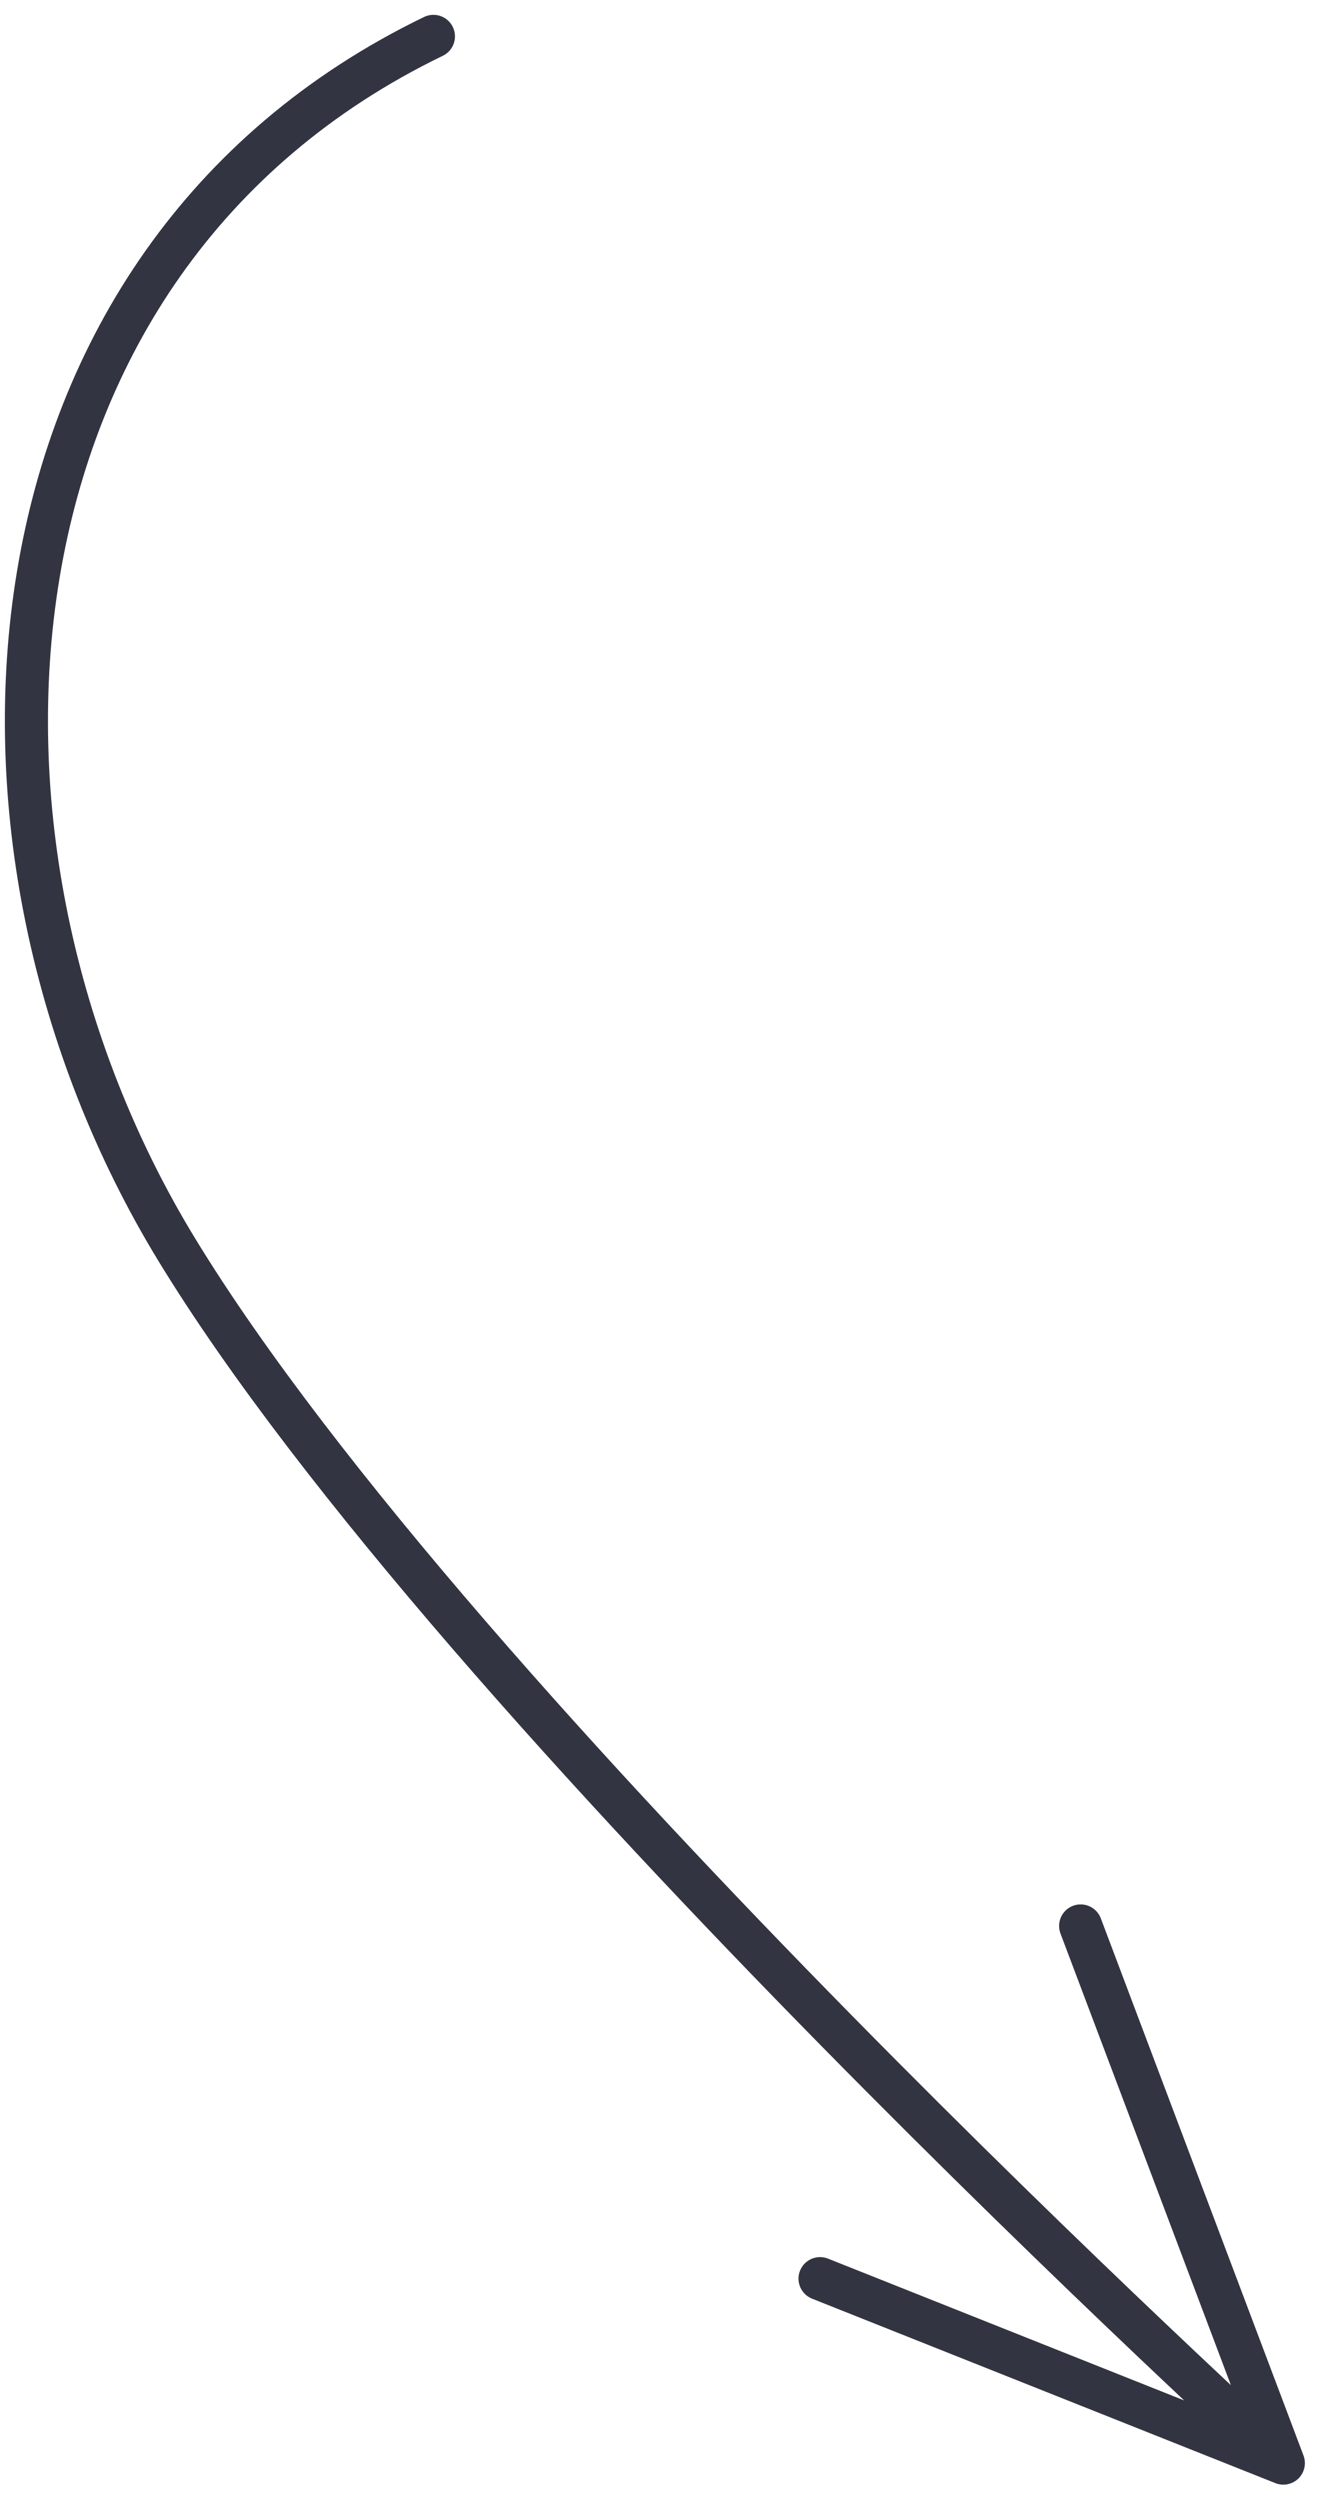 <svg width="31" height="58" viewBox="0 0 31 58" fill="none" xmlns="http://www.w3.org/2000/svg">
<path d="M10.057 0.844C-0.691 6.05 -1.659 19.546 4.103 28.992C10.653 39.731 29.778 57.139 29.778 57.139M29.778 57.139L19.028 52.86M29.778 57.139L25.075 44.678" stroke="#323541" stroke-linecap="round" stroke-linejoin="round"/>
</svg>
